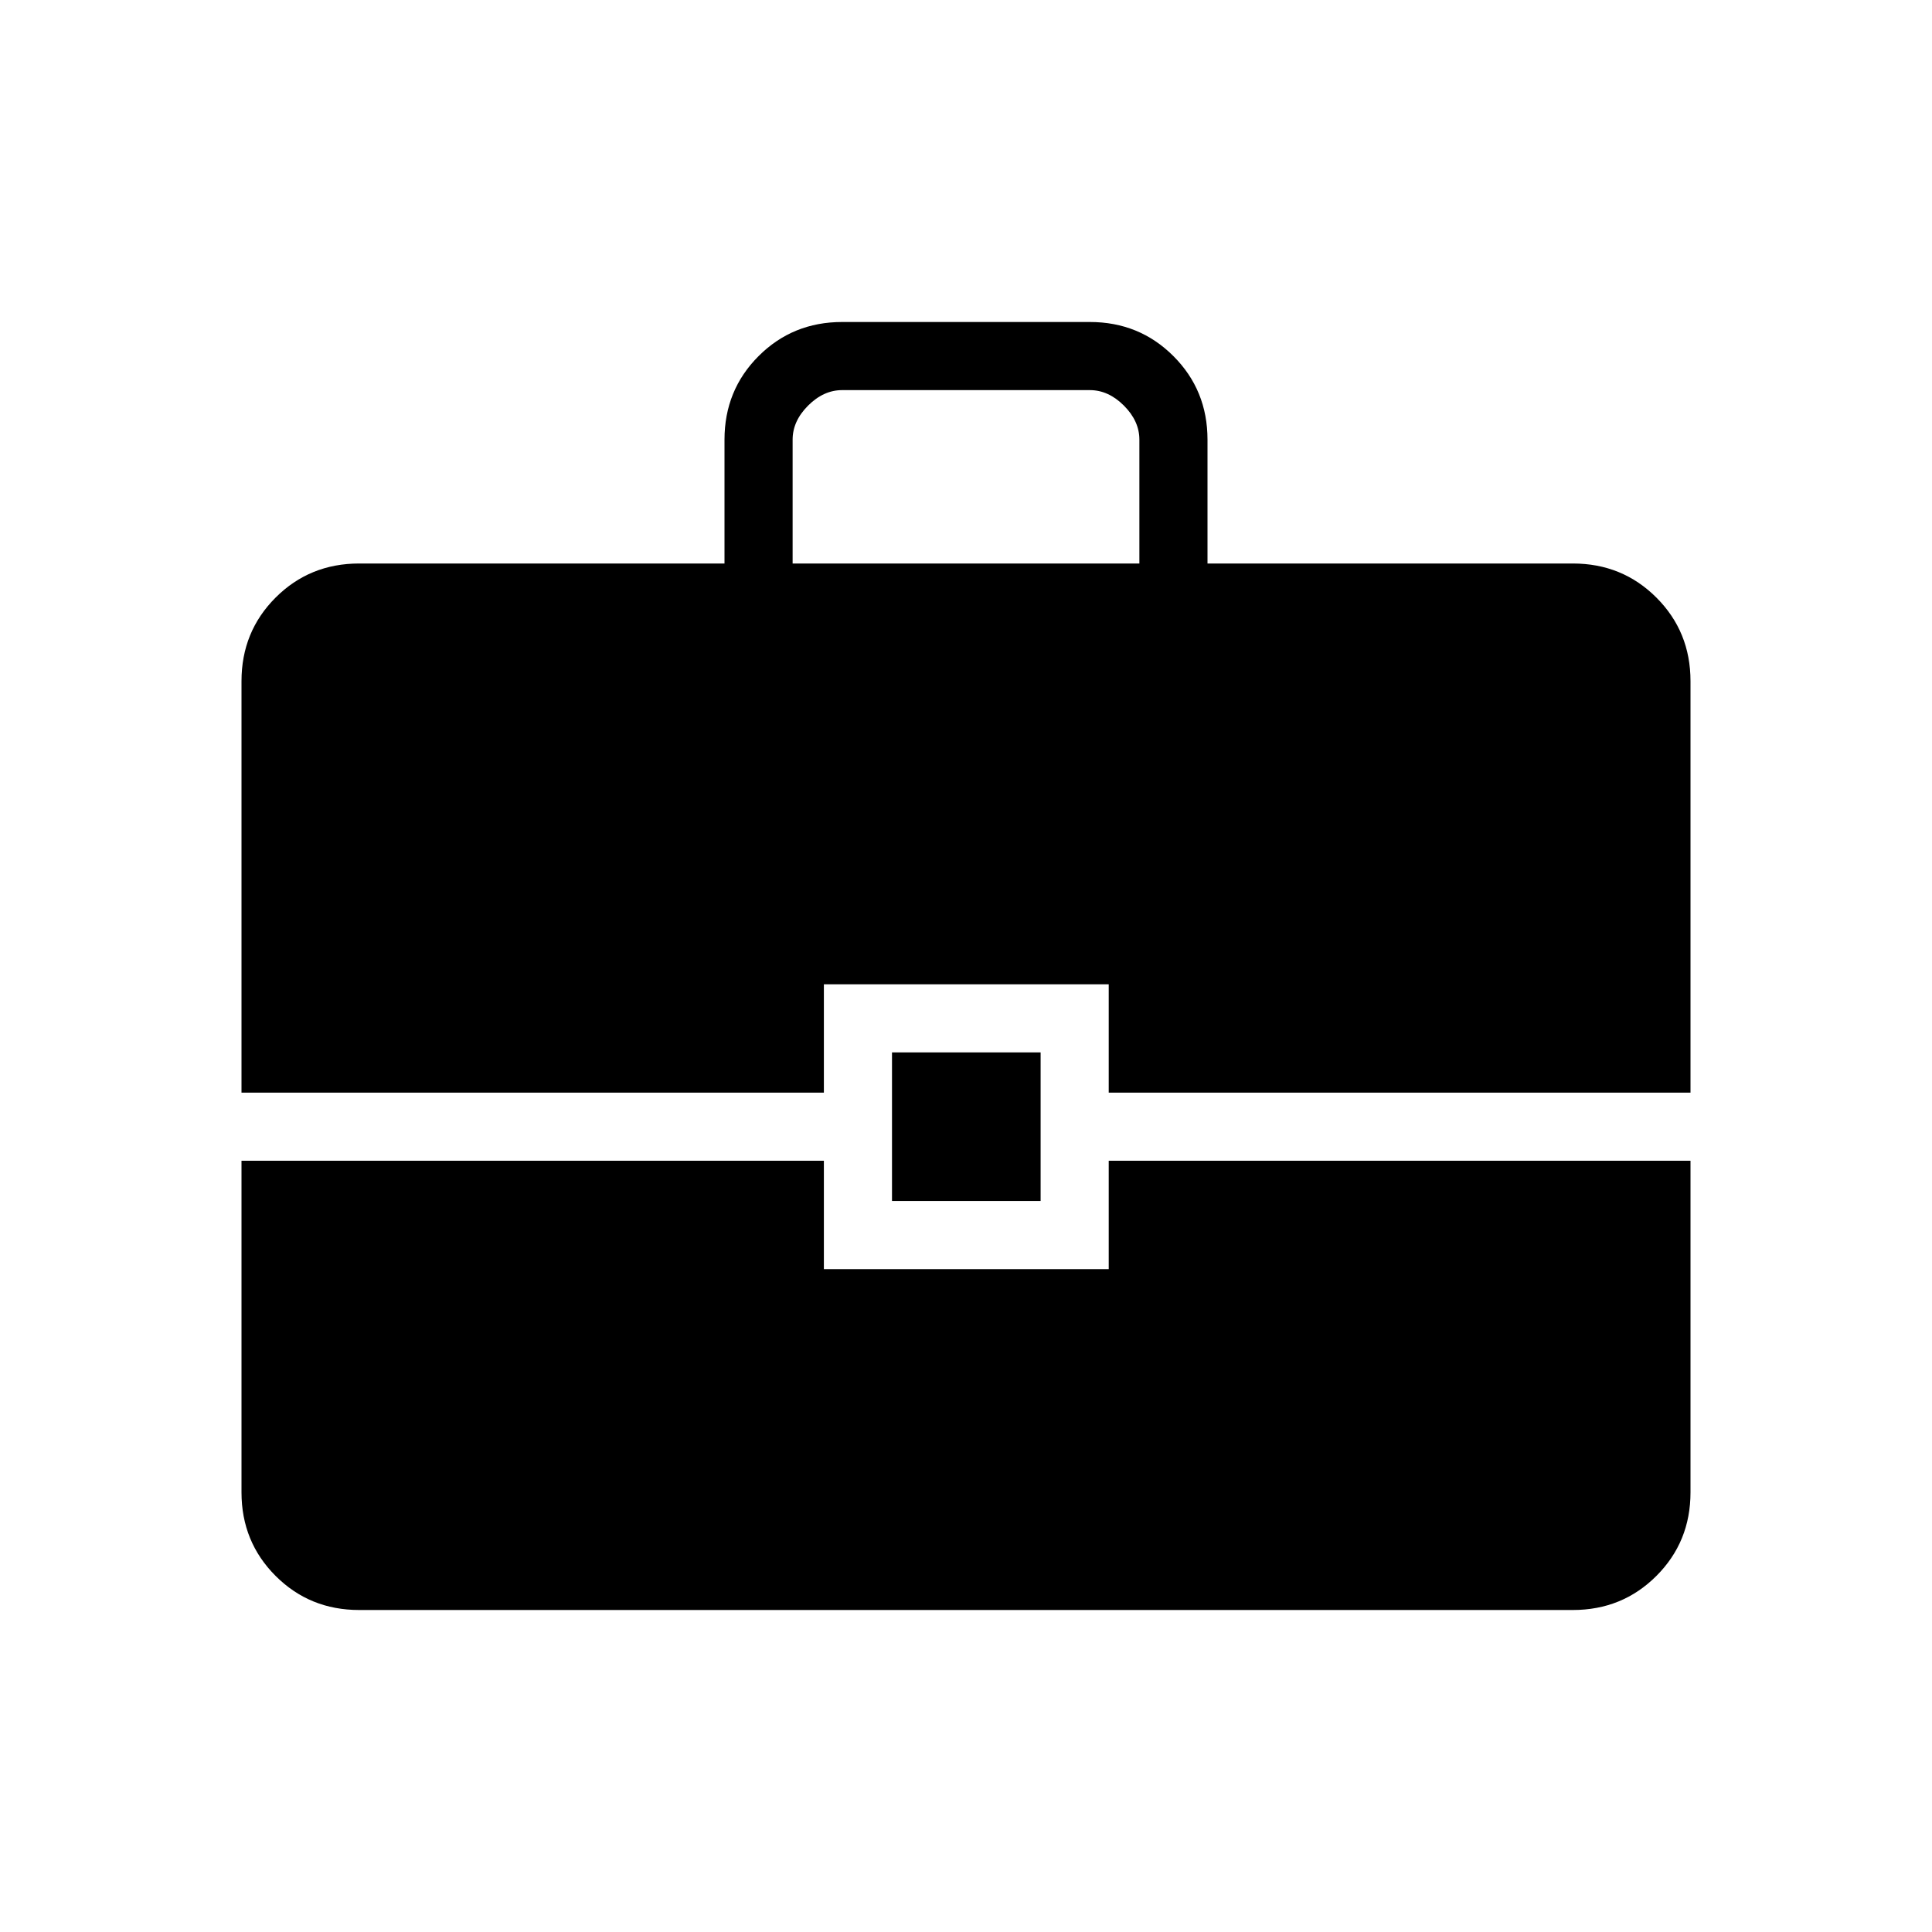 <svg xmlns="http://www.w3.org/2000/svg" height="40" viewBox="0 -960 960 960" width="40"><path d="M178.46-160q-24.58 0-41.52-16.94Q120-193.88 120-218.46v-164.77h289.38v53.85h141.54v-53.85H840v164.77q0 24.58-16.94 41.52Q806.12-160 781.54-160H178.46Zm264.77-203.23v-73.85h73.85v73.85h-73.85ZM120-417.08v-204.46q0-24.58 16.94-41.52Q153.88-680 178.46-680H360v-61.54q0-24.58 16.94-41.52Q393.88-800 418.46-800h123.08q24.58 0 41.52 16.94Q600-766.12 600-741.54V-680h181.54q24.58 0 41.52 16.94Q840-646.12 840-621.54v204.46H550.92v-53.84H409.38v53.84H120ZM393.85-680h172.3v-61.54q0-9.23-7.69-16.92-7.69-7.69-16.92-7.69H418.46q-9.23 0-16.92 7.69-7.69 7.69-7.69 16.92V-680Z"/></svg>